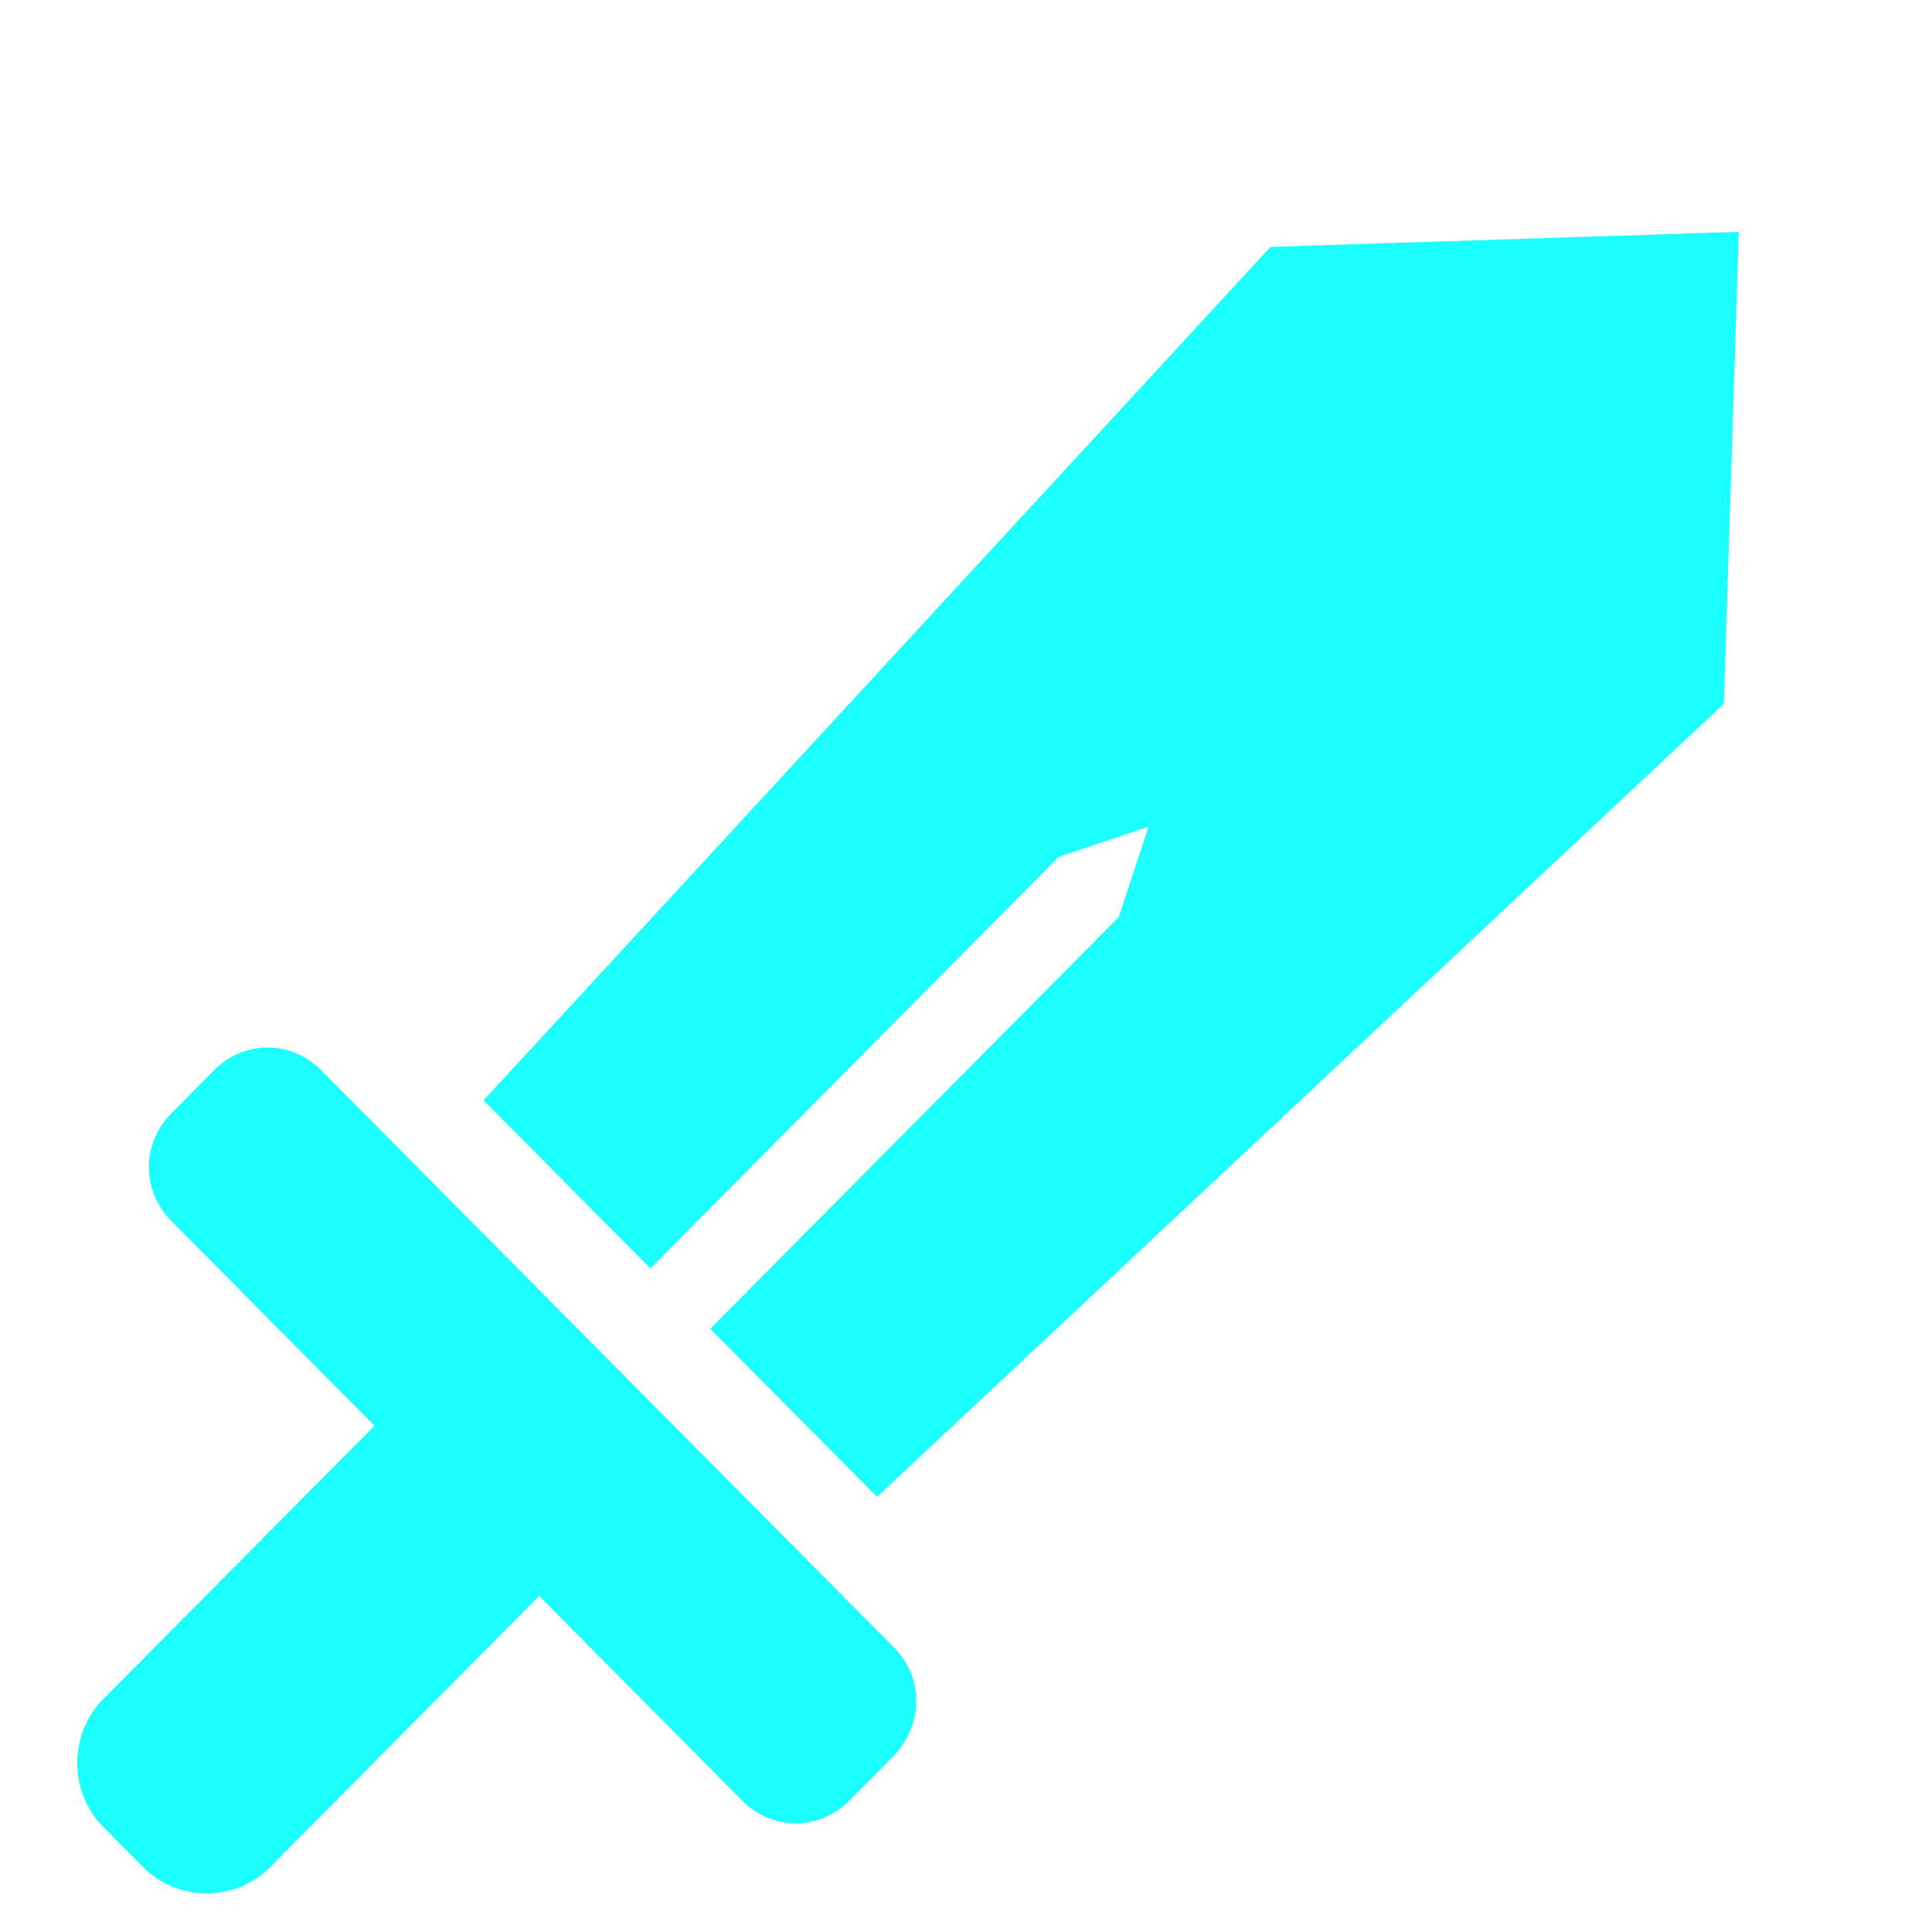 <svg width="50" height="50" viewBox="0 0 50 50" fill="none" xmlns="http://www.w3.org/2000/svg">
<g id="Variation=Weapons, Active=true" clip-path="url(#clip0_3_350)">
<g id="Vector" filter="url(#filter0_ddf_3_350)">
<path d="M44.613 17.214L22.698 37.738L18.381 33.388L28.951 22.735L29.726 20.393L27.401 21.174L16.831 31.826L12.515 27.476L32.88 5.39L45 5L44.613 17.214ZM23.14 41.642L8.309 26.695C7.534 25.914 6.317 25.914 5.542 26.695L4.435 27.811C3.66 28.591 3.66 29.818 4.435 30.599L9.692 35.898L2.664 42.98C1.779 43.873 1.779 45.379 2.664 46.271L3.716 47.331C4.601 48.223 6.095 48.223 6.981 47.331L13.954 40.303L19.211 45.602C19.986 46.383 21.203 46.383 21.978 45.602L23.085 44.486C23.915 43.65 23.915 42.423 23.14 41.642Z" fill="#1CFFFF"/>
</g>
</g>
<defs>
<filter id="filter0_ddf_3_350" x="-9" y="-5" width="65" height="65" filterUnits="userSpaceOnUse" color-interpolation-filters="sRGB">
<feFlood flood-opacity="0" result="BackgroundImageFix"/>
<feColorMatrix in="SourceAlpha" type="matrix" values="0 0 0 0 0 0 0 0 0 0 0 0 0 0 0 0 0 0 127 0" result="hardAlpha"/>
<feOffset/>
<feGaussianBlur stdDeviation="5"/>
<feColorMatrix type="matrix" values="0 0 0 0 0.308 0 0 0 0 0.751 0 0 0 0 1 0 0 0 1 0"/>
<feBlend mode="normal" in2="BackgroundImageFix" result="effect1_dropShadow_3_350"/>
<feColorMatrix in="SourceAlpha" type="matrix" values="0 0 0 0 0 0 0 0 0 0 0 0 0 0 0 0 0 0 127 0" result="hardAlpha"/>
<feOffset dy="1"/>
<feGaussianBlur stdDeviation="5.5"/>
<feColorMatrix type="matrix" values="0 0 0 0 0.039 0 0 0 0 0.553 0 0 0 0 0.842 0 0 0 1 0"/>
<feBlend mode="hard-light" in2="effect1_dropShadow_3_350" result="effect2_dropShadow_3_350"/>
<feBlend mode="normal" in="SourceGraphic" in2="effect2_dropShadow_3_350" result="shape"/>
<feGaussianBlur stdDeviation="0.5" result="effect3_foregroundBlur_3_350"/>
</filter>
<clipPath id="clip0_3_350">
<rect width="50" height="50" fill="white"/>
</clipPath>
</defs>
</svg>
